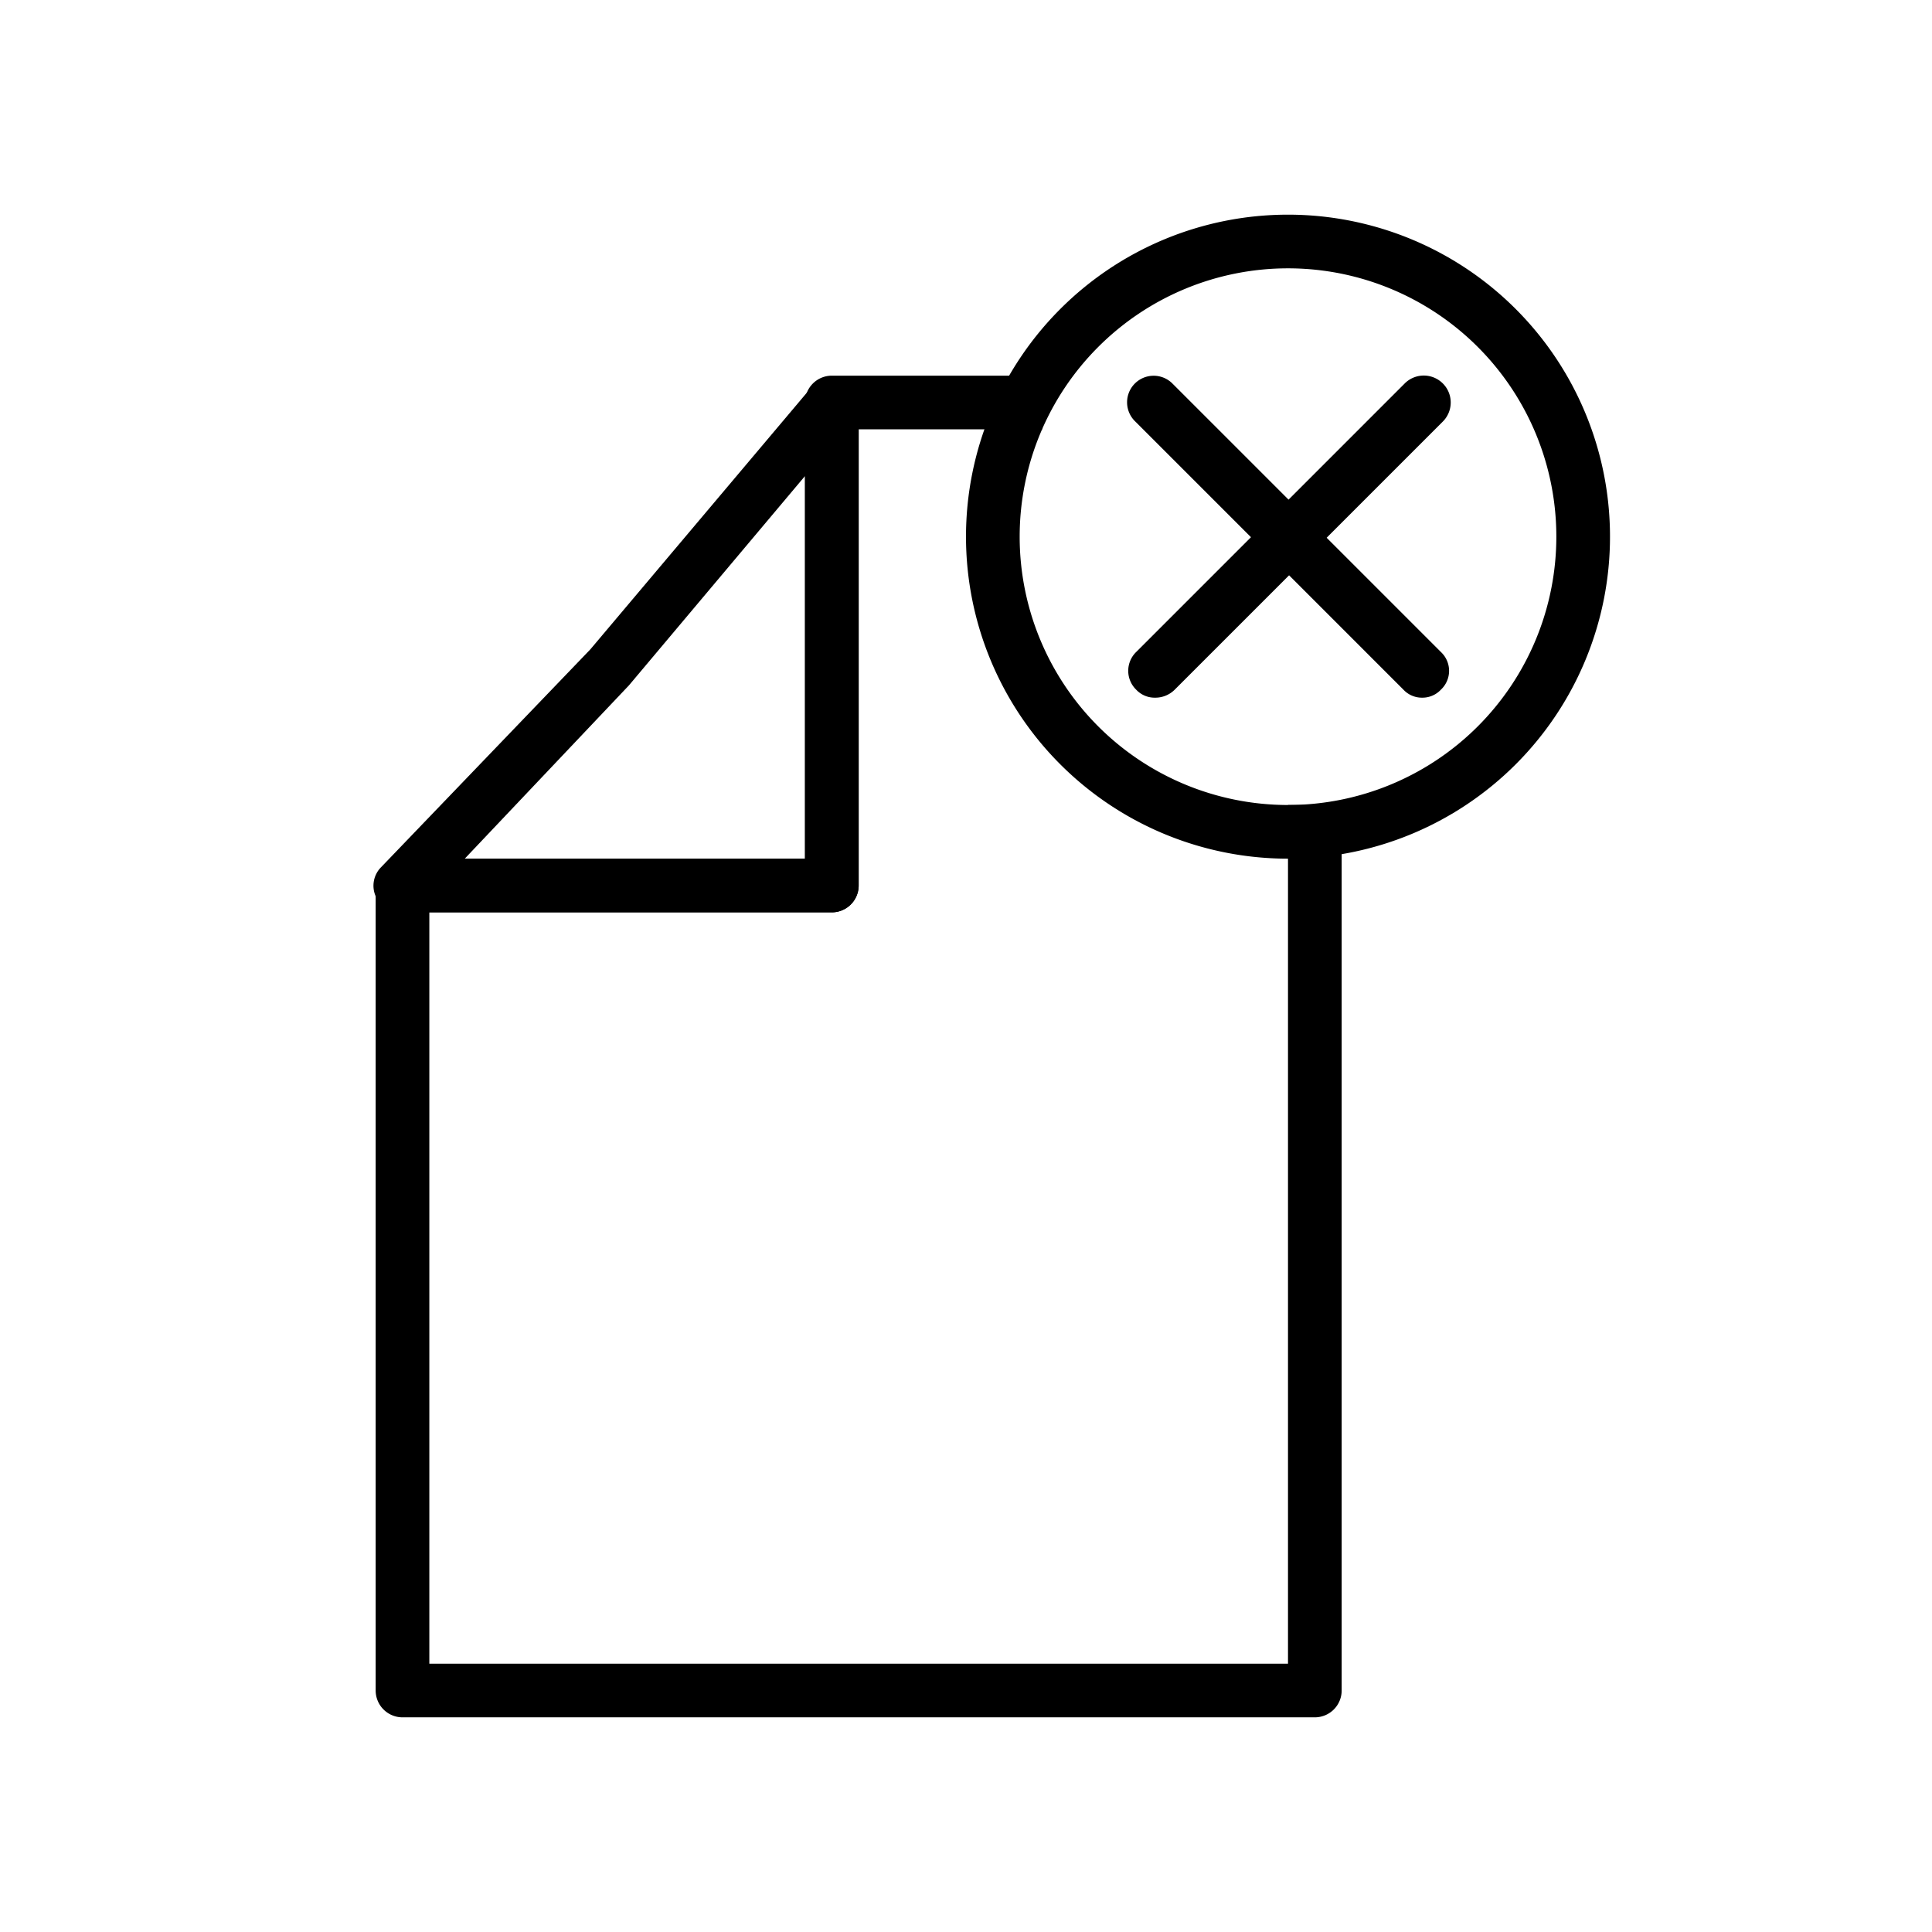 <svg xmlns="http://www.w3.org/2000/svg" id="delete_data_record_1" width="36" height="36" data-name="delete data record_1" viewBox="0 0 36 36">
    <defs>
        <style>
            .cls-1{fill:none}
        </style>
    </defs>
    <path id="Rectangle_1065" d="M0 0h36v36H0z" class="cls-1" data-name="Rectangle 1065"/>
    <path id="Path_895" d="M24.5 32h-17a.5.5 0 0 1-.5-.5v-15a.5.5 0 0 1 .5-.5H15V7.5a.5.5 0 0 1 .5-.5h3.92v1H16v8.5a.5.5 0 0 1-.5.5H8v14h16V15h1v16.5a.5.5 0 0 1-.5.5z" data-name="Path 895"/>
    <path id="Path_896" d="M15.5 17h-8a.51.51 0 0 1-.5-.3.49.49 0 0 1 .1-.54L11 12.1l4.15-4.92a.5.5 0 0 1 .85.32v9a.5.5 0 0 1-.5.5zm-6.84-1H15V8.87l-3.28 3.9z" data-name="Path 896"/>
    <path id="Path_897" d="M21.52 13a.47.47 0 0 1-.35-.15.49.49 0 0 1 0-.7l5-5a.5.5 0 0 1 .72.7l-5 5a.51.51 0 0 1-.37.15z" data-name="Path 897"/>
    <path id="Path_898" d="M26.5 13a.47.47 0 0 1-.35-.15l-5-5a.495.495 0 1 1 .7-.7l5 5a.48.48 0 0 1 0 .7.47.47 0 0 1-.35.15z" data-name="Path 898"/>
    <path id="Path_899" d="M24 16a6 6 0 1 1 6-6 6 6 0 0 1-6 6zm0-11a5 5 0 1 0 5 5 5 5 0 0 0-5-5z" data-name="Path 899"/>
</svg>
